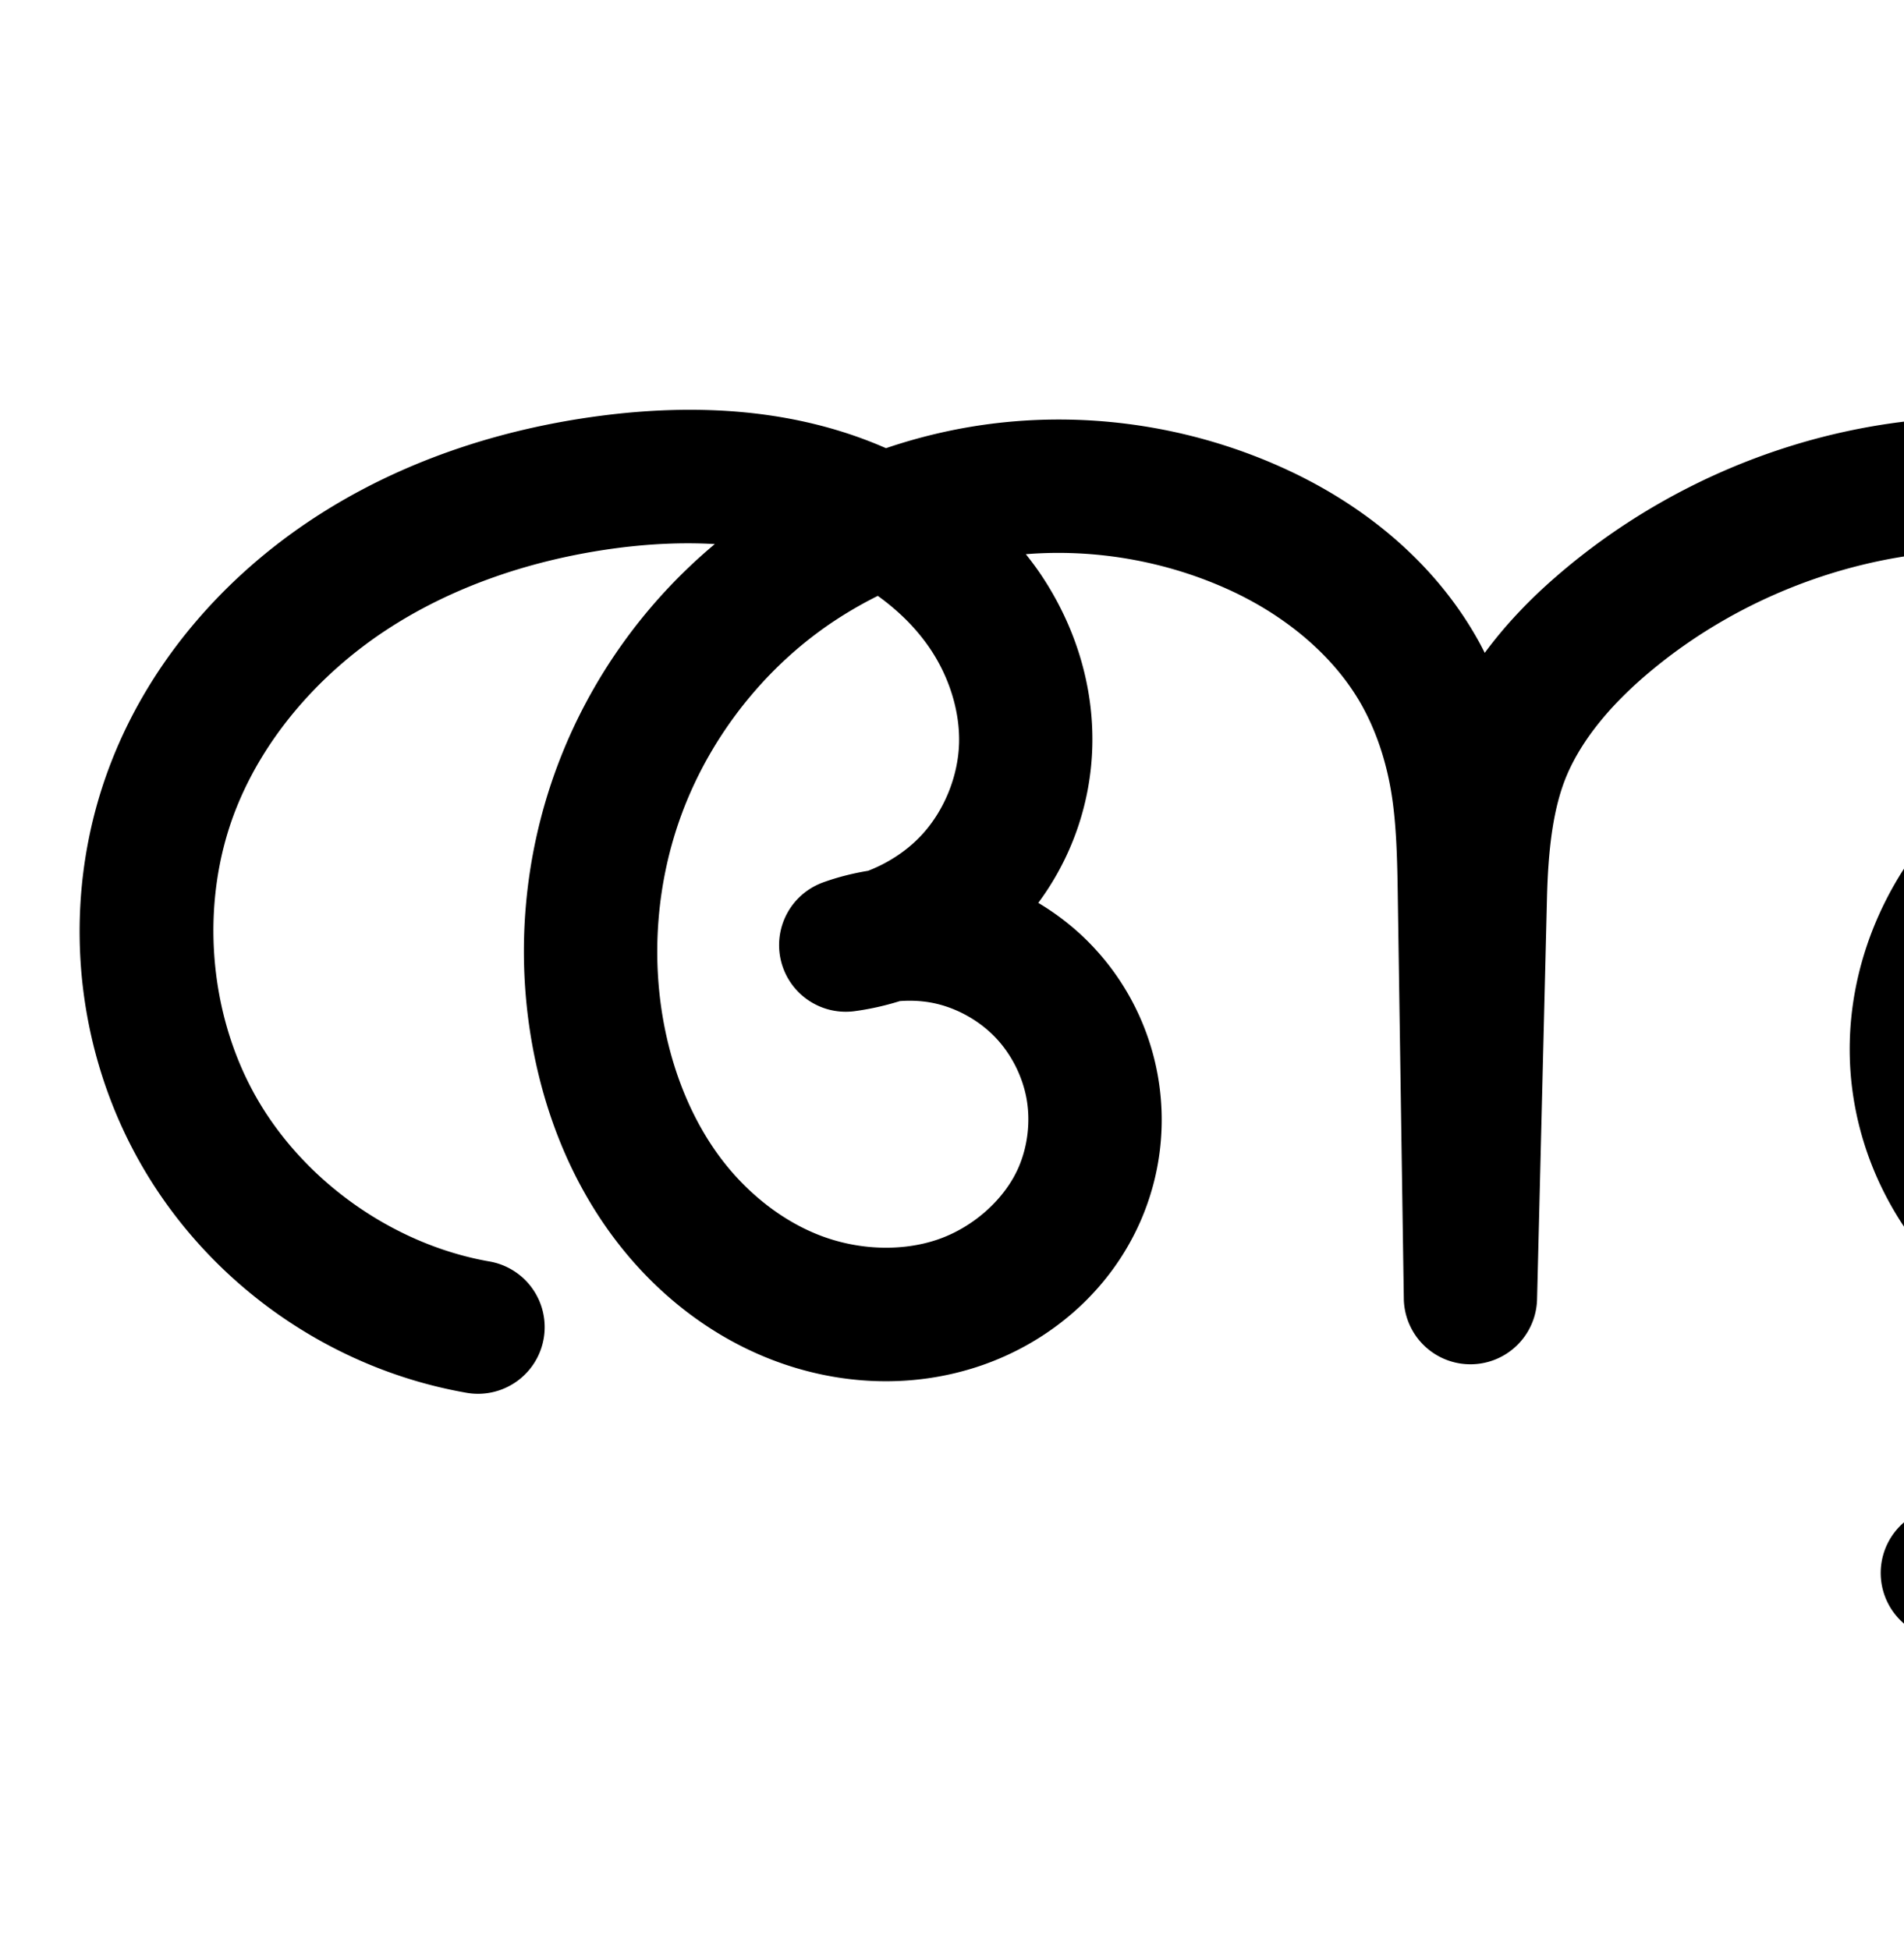 <?xml version="1.0" encoding="UTF-8" standalone="no"?>
<!-- Created with Inkscape (http://www.inkscape.org/) -->

<svg
   xmlns:dc="http://purl.org/dc/elements/1.1/"
   xmlns:cc="http://creativecommons.org/ns#"
   xmlns:rdf="http://www.w3.org/1999/02/22-rdf-syntax-ns#"
   xmlns:svg="http://www.w3.org/2000/svg"
   xmlns="http://www.w3.org/2000/svg"
   xmlns:sodipodi="http://sodipodi.sourceforge.net/DTD/sodipodi-0.dtd"
   xmlns:inkscape="http://www.inkscape.org/namespaces/inkscape"
   width="2000"
   height="2048"
   id="svg2992"
   version="1.1"
   inkscape:version="0.91pre2 r13516"
   sodipodi:docname="ആ.svg">
  <defs
     id="defs5498">
    <inkscape:path-effect
       effect="spiro"
       id="path-effect4372-5-8"
       is_visible="true" />
    <inkscape:path-effect
       effect="spiro"
       id="path-effect4372-5-8-0"
       is_visible="true" />
    <inkscape:path-effect
       effect="spiro"
       id="path-effect4372-5-8-0-8"
       is_visible="true" />
    <inkscape:path-effect
       effect="spiro"
       id="path-effect4372-5-8-0-0"
       is_visible="true" />
  </defs>
  <sodipodi:namedview
     inkscape:window-height="853"
     inkscape:window-width="1600"
     inkscape:pageshadow="2"
     inkscape:pageopacity="0.0"
     borderopacity="1.0"
     bordercolor="#666666"
     pagecolor="#ffffff"
     id="base"
     showgrid="true"
     showguides="true"
     inkscape:guide-bbox="true"
     inkscape:zoom="0.227"
     inkscape:cx="20.560919"
     inkscape:cy="1220.0555"
     inkscape:window-x="1598"
     inkscape:window-y="-3"
     inkscape:current-layer="layer1"
     inkscape:window-maximized="1">
    <sodipodi:guide
       orientation="horizontal"
       position="0,600"
       id="guide5596" />
    <inkscape:grid
       type="xygrid"
       id="grid3769"
       empspacing="3"
       visible="true"
       enabled="true"
       snapvisiblegridlinesonly="true"
       spacingx="4px"
       units="px"
       dotted="true"
       spacingy="4px" />
    <sodipodi:guide
       orientation="0,1"
       position="-1040,1600"
       id="guide2985" />
  </sodipodi:namedview>
  <g
     inkscape:label="Layer 1"
     inkscape:groupmode="layer"
     id="layer1"
     transform="translate(0,1048)">
    <path
       style="fill:none;fill-rule:evenodd;stroke:#000000;stroke-width:140;stroke-linecap:round;stroke-linejoin:round;stroke-miterlimit:4;stroke-dasharray:none;stroke-opacity:1"
       d="m -3784.113,356.136 c -122.39,-21.662 -233.412,-100.532 -294.157,-208.97 -60.745,-108.437 -70.017,-244.306 -24.566,-359.991 35.612,-90.642 102.758,-167.366 184.047,-220.997 81.289,-53.63 176.197,-84.858 272.758,-97.513 97.541,-12.783 200.778,-6.08 287.559,40.253 43.39,23.167 81.905,56.119 109.143,97.076 27.238,40.958 42.848,90.04 41.433,139.207 -1.473,51.189 -21.682,101.634 -55.958,139.682 -34.276,38.048 -82.345,63.394 -133.104,70.184 35.622,-12.944 75.049,-15.209 111.919,-6.43 36.87,8.779 71.045,28.569 97.011,56.178 25.966,27.609 43.626,62.932 50.13,100.271 6.504,37.339 1.827,76.553 -13.275,111.315 -23.35,53.747 -71.418,95.396 -126.903,114.248 -55.485,18.852 -117.548,15.532 -172.137,-5.776 -54.589,-21.308 -101.706,-59.958 -136.359,-107.214 -34.653,-47.256 -57.13,-102.864 -68.804,-160.289 -17.963,-88.362 -10.439,-181.721 21.209,-266.154 31.648,-84.433 87.293,-159.685 158.592,-214.884 71.3,-55.198 158.022,-90.201 247.634,-100.21 89.612,-10.009 181.853,4.975 263.794,42.607 70.618,32.431 133.908,83.951 171.357,152.041 18.725,34.045 30.929,71.493 37.522,109.784 6.593,38.291 7.552,77.3 8.135,116.15 l 6.431,428.927 10.421,-421.714 c 1.323,-53.535 6,-108.06 27.477,-157.116 21.477,-49.056 57.347,-90.633 97.782,-125.744 122.317,-106.209 287.786,-162.651 449.147,-148.348 161.36,14.303 315.97,100.534 408.945,233.188 71.824,102.476 106.175,233.839 79.269,356.052 -13.453,61.106 -41.931,119.089 -83.538,165.821 -41.606,46.732 -96.407,81.942 -156.742,98.517 -83.147,22.842 -176.392,8.508 -247.126,-40.806 -70.734,-49.314 -116.784,-133.359 -117.264,-219.585 -0.241,-43.365 10.544,-86.603 30,-125.359 19.456,-38.757 47.475,-73.041 80.778,-100.816 66.608,-55.55 153.223,-84.102 239.822,-88.906 165.036,-9.155 332.421,69.46 430.761,202.313 98.34,132.853 124.641,315.901 67.685,471.067 -56.956,155.167 -195.436,277.729 -356.373,315.411 -160.937,37.682 -339.433,-10.664 -459.354,-124.416"
       id="path4370-9-4-7"
       inkscape:path-effect="#path-effect4372-5-8-0"
       inkscape:original-d="m -3784.1127,356.13604 c 90.2362,-48.99581 -352.5844,-350.6822095 -318.7229,-568.96051 19.2062,-123.80761 281.2811,-366.2273 456.8048,-318.50939 158.2267,43.01555 294.3172,156.85292 438.135,276.53632 245.7182,204.483533 -189.062,209.866555 -189.062,209.866555 0,0 242.0588,40.6304388 245.7857,261.334045 3.7269,220.70226 -343.7324,130.83067 -504.2032,-159.031955 -160.4715,-289.863345 452.334,-627.997185 691.2299,-538.640885 133.0592,49.7698 213.4325,139.0977 217.014,377.97423 l 6.4307,428.92749 10.4213,-421.713596 c 2.815,-113.910814 -74.4909,-300.879424 125.2591,-282.859724 312.5274,28.1939 736.8489,-43.8934 858.092,84.8407 78.5974,83.45315 -119.1906,457.43255 -161.01,620.39027 -106.3324,414.33373 -337.6455,489.31563 -364.3898,-260.391192 -14.96,-419.365468 177.8134,-407.211938 350.6002,-315.081008 136.1067,72.57291 -317.2807,864.3749 -317.2807,864.3749"
       inkscape:connector-curvature="0"
       sodipodi:nodetypes="cssscsssscssssssc" />
    <path
       style="color:#000000;font-style:normal;font-variant:normal;font-weight:normal;font-stretch:normal;font-size:medium;line-height:normal;font-family:sans-serif;text-indent:0;text-align:start;text-decoration:none;text-decoration-line:none;text-decoration-style:solid;text-decoration-color:#000000;letter-spacing:normal;word-spacing:normal;text-transform:none;direction:ltr;block-progression:tb;writing-mode:lr-tb;baseline-shift:baseline;text-anchor:start;clip-rule:nonzero;display:inline;overflow:visible;visibility:visible;opacity:1;isolation:auto;mix-blend-mode:normal;color-interpolation:sRGB;color-interpolation-filters:linearRGB;solid-color:#000000;solid-opacity:1;fill:#000000;fill-opacity:1;fill-rule:evenodd;stroke:none;stroke-width:140;stroke-linecap:round;stroke-linejoin:round;stroke-miterlimit:4;stroke-dasharray:none;stroke-dashoffset:0;stroke-opacity:1;color-rendering:auto;image-rendering:auto;shape-rendering:auto;text-rendering:auto;enable-background:accumulate"
       d="m 732.936,-617.562 c -34.839,-0.447 -69.345,1.974 -102.775,6.355 -105.413,13.815 -210.442,47.946 -302.211,108.49 -92.115,60.773 -169.004,147.826 -210.65,253.828 -53.457,136.062 -42.799,292.26 28.646,419.799 71.445,127.539 199.08,218.209 343.029,243.688 A 70.007,70.007 0 1 0 513.373,276.74 C 412.542,258.894 318.133,191.824 268.088,102.488 218.043,13.152 210.159,-102.387 247.604,-197.693 c 29.577,-75.282 86.98,-141.678 157.443,-188.166 70.81,-46.717 155.595,-75.041 243.305,-86.535 34.512,-4.523 69.064,-6.092 102.492,-4.182 -73.963,61.774 -131.366,142.308 -165.27,232.758 -36.321,96.898 -44.901,203.134 -24.26,304.668 13.411,65.969 39.348,131.005 80.951,187.738 41.783,56.979 98.766,104.257 167.355,131.029 69.035,26.946 147.199,31.618 220.109,6.846 73.559,-24.993 136.512,-78.807 168.586,-152.635 20.664,-47.564 26.932,-100.129 18.033,-151.219 -8.899,-51.09 -32.571,-98.44 -68.1,-136.217 -17.039,-18.116 -36.491,-33.564 -57.637,-46.146 35.066,-47.214 55.045,-104.31 56.748,-163.496 1.879,-65.304 -18.429,-127.824 -53.117,-179.984 -5.236,-7.873 -10.86,-15.382 -16.664,-22.713 72.834,-5.908 147.902,7.308 214.346,37.822 59.483,27.318 110.653,70.19 139.238,122.164 14.468,26.306 24.434,56.351 29.871,87.928 5.437,31.575 6.551,66.919 7.127,105.32 l 6.432,428.928 a 70.007,70.007 0 0 0 139.971,0.68 l 10.422,-421.713 0,-0.002 c 1.252,-50.635 6.29,-95.751 21.621,-130.77 15.821,-36.137 44.3,-70.353 79.553,-100.963 107.989,-93.767 256.037,-143.978 397.072,-131.477 112.031,9.93 221.624,60.729 302.166,138.809 -21.809,-1.377 -43.748,-1.541 -65.717,-0.322 -99.336,5.511 -200.309,37.929 -280.779,105.041 -40.232,33.553 -74.385,75.123 -98.504,123.17 -24.167,48.142 -37.746,101.923 -37.439,157.152 0.617,110.895 57.58,214.118 147.231,276.619 89.189,62.179 202.452,79.248 305.703,50.883 74.312,-20.415 140.185,-62.981 190.478,-119.471 50.18,-56.361 83.706,-125.034 99.619,-197.318 9.529,-43.286 12.484,-87 9.928,-130.16 15.278,14.945 29.504,30.869 42.139,47.938 83.597,112.937 106.652,273.394 58.234,405.299 -48.417,131.905 -169.807,239.342 -306.617,271.375 -136.81,32.033 -293.279,-10.345 -395.223,-107.045 a 70.007,70.007 0 1 0 -96.348,101.572 c 137.899,130.805 338.423,185.118 523.486,141.787 185.064,-43.331 340.633,-181.019 406.127,-359.447 65.494,-178.428 35.947,-384.067 -77.135,-536.836 -55.544,-75.037 -129.195,-134.475 -212.23,-174.338 -12.527,-24.845 -26.79,-48.762 -42.672,-71.422 -105.726,-150.847 -277.995,-246.598 -460.086,-262.738 -181.686,-16.105 -364.578,46.569 -501.223,165.219 -26.681,23.168 -52.451,49.644 -74.764,79.936 -1.887,-3.714 -3.756,-7.433 -5.773,-11.102 -46.313,-84.206 -121.725,-144.375 -203.478,-181.92 -93.643,-43.006 -198.241,-60.013 -300.779,-48.561 -40.549,4.529 -80.435,13.544 -118.922,26.619 -63.692,-27.999 -131.293,-39.419 -197.719,-40.271 z m 189.121,195.381 c 22.202,15.903 41.382,35.073 55.613,56.473 19.788,29.755 30.701,65.401 29.75,98.432 -0.982,34.111 -15.155,69.488 -37.996,94.842 -15.353,17.042 -35.657,30.534 -57.566,39.006 -16.079,2.653 -31.976,6.623 -47.436,12.24 a 70.007,70.007 0 0 0 33.188,135.174 c 16.189,-2.166 32.064,-5.734 47.494,-10.547 13.119,-1.031 26.412,-0.15 38.93,2.83 23.292,5.546 45.831,18.598 62.234,36.039 16.404,17.441 28.051,40.738 32.16,64.326 4.109,23.588 1.025,49.45 -8.516,71.41 -14.626,33.666 -47.81,63.15 -85.221,75.861 -38.059,12.931 -84.022,10.964 -124.164,-4.705 -40.588,-15.843 -77.84,-45.867 -105.363,-83.4 -27.703,-37.778 -46.719,-83.959 -56.656,-132.84 -15.286,-75.19 -8.818,-155.673 18.158,-227.641 26.982,-71.983 75.01,-136.963 135.898,-184.102 21.561,-16.692 44.951,-31.15 69.492,-43.398 z m 1471.742,231.855 c 46.908,0.558 93.991,9.566 138.791,25.482 23.759,65.697 30.977,136.307 16.674,201.277 -10.992,49.928 -34.422,97.221 -67.455,134.324 -32.919,36.975 -76.647,64.831 -123.004,77.566 -63.043,17.319 -136.27,5.717 -188.551,-30.73 -51.818,-36.126 -86.955,-100.993 -87.297,-162.551 -0.175,-31.501 7.817,-64.196 22.561,-93.566 14.792,-29.467 36.677,-56.466 63.053,-78.463 52.744,-43.989 125.004,-68.674 198.865,-72.771 8.768,-0.486 17.562,-0.673 26.363,-0.568 z"
       id="path4370-9-4-7-1"
       inkscape:connector-curvature="0" />
  </g>
</svg>
